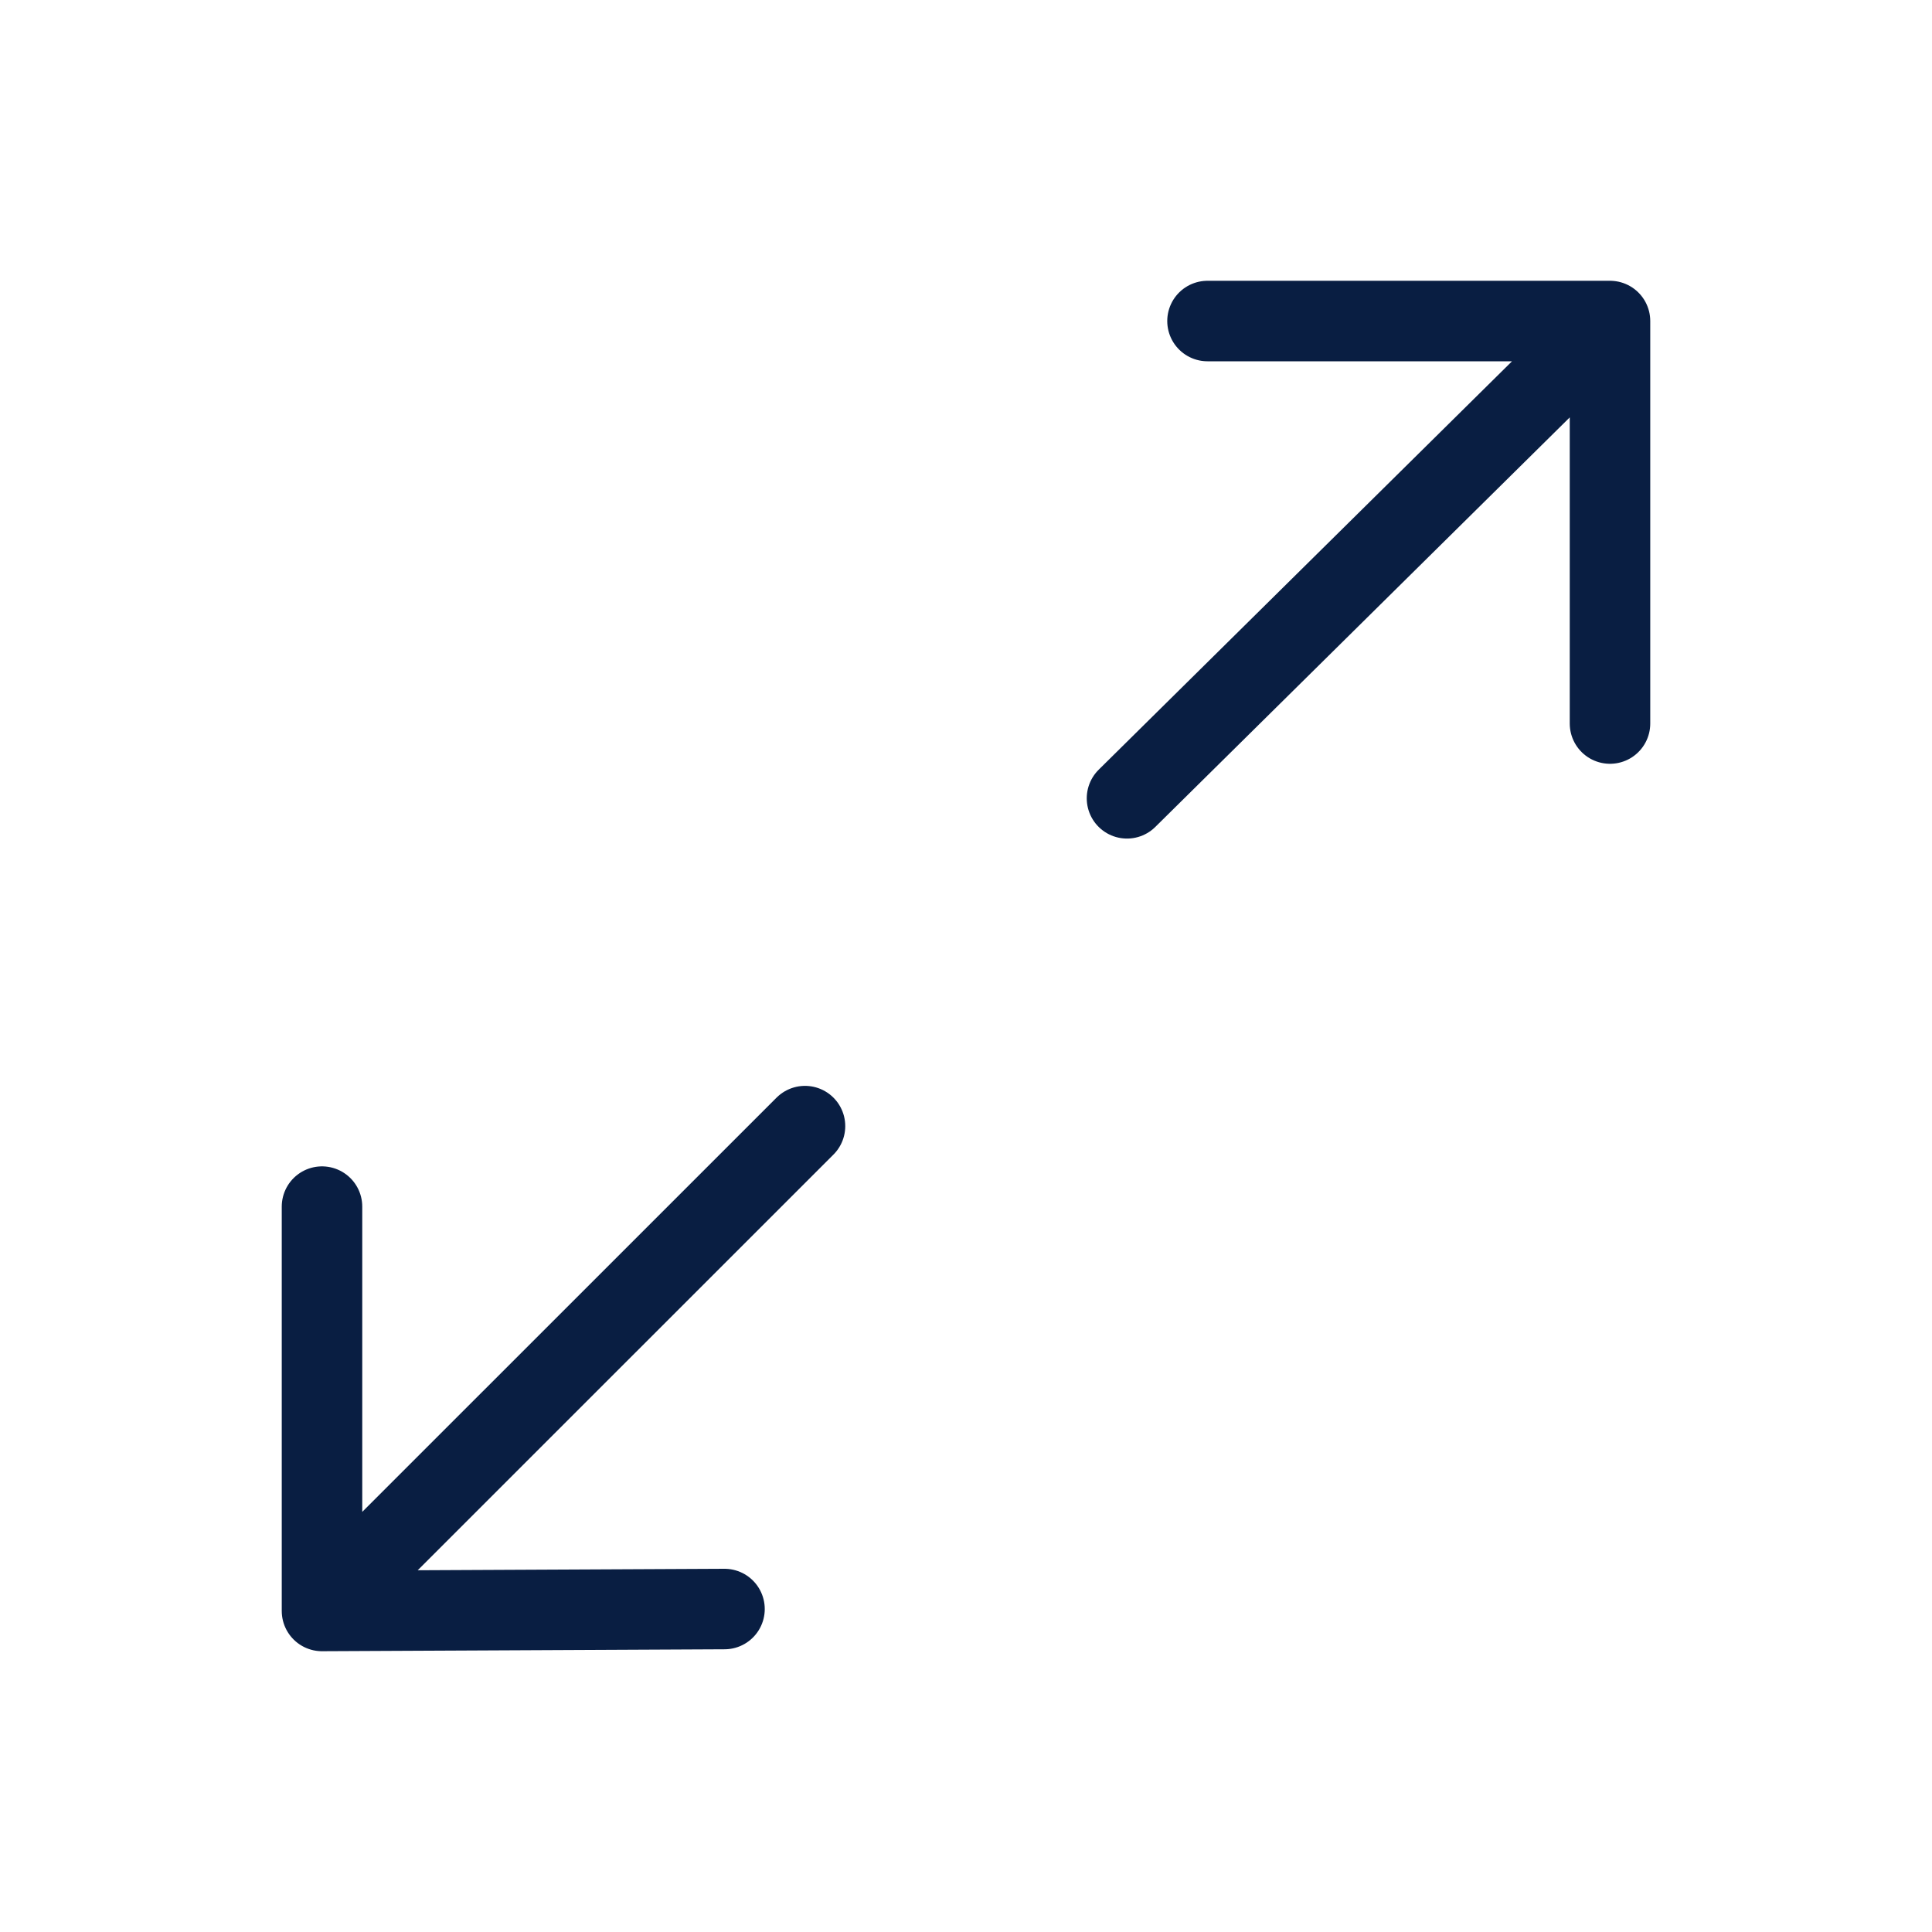 <svg width="24" height="24" viewBox="0 0 24 24" fill="none" xmlns="http://www.w3.org/2000/svg">
<path d="M20 8.988V3.988H15M20 3.988L14 9.917M9 19.988L4 20.012V14.989M10 13.989L4 19.988" stroke="#091E42" stroke-linecap="round" stroke-linejoin="round"/>
</svg>
